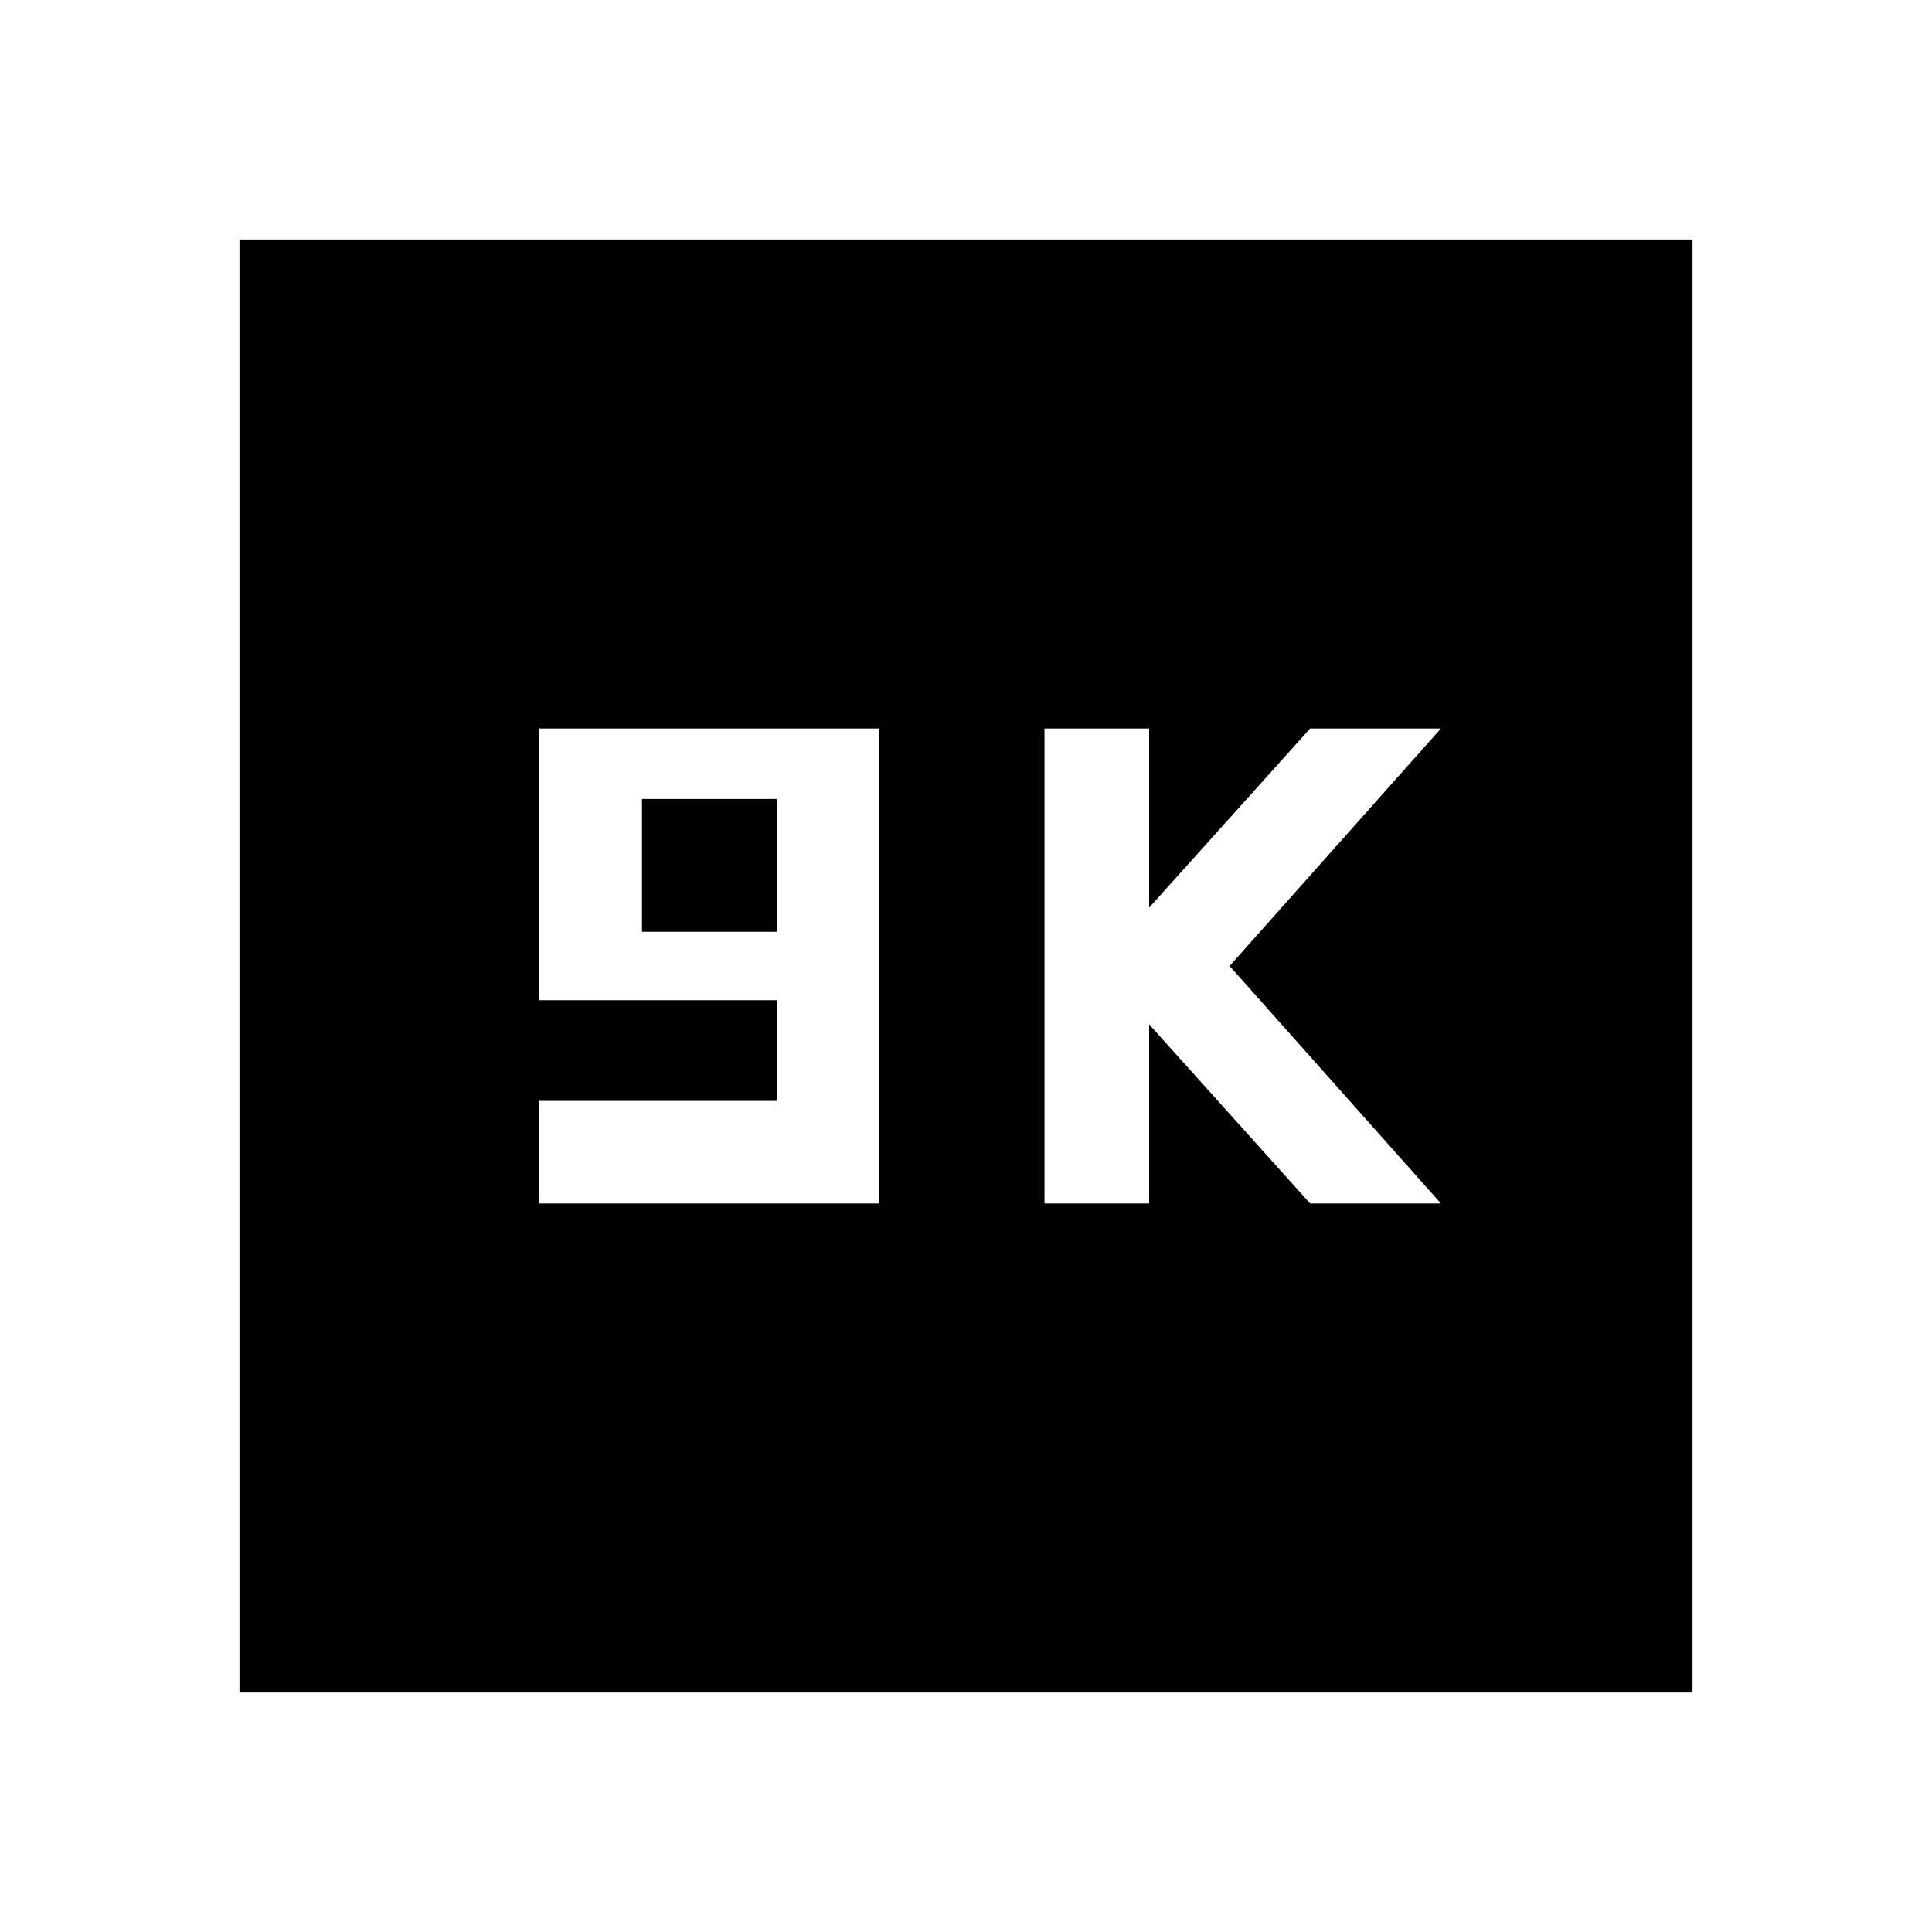 <svg xmlns="http://www.w3.org/2000/svg" height="40" width="40"><path d="M21.625 24.917h2.167v-3.709l3.333 3.709h2.708L25.458 20l4.375-4.917h-2.708l-3.333 3.709v-3.709h-2.167Zm-10.458 0h7.041v-9.834h-7.041v5.625h4.916v2.084h-4.916Zm2.125-5.625v-2.75h2.791v2.75Zm-8.334 15.75V4.958h30.084v30.084Z"/></svg>